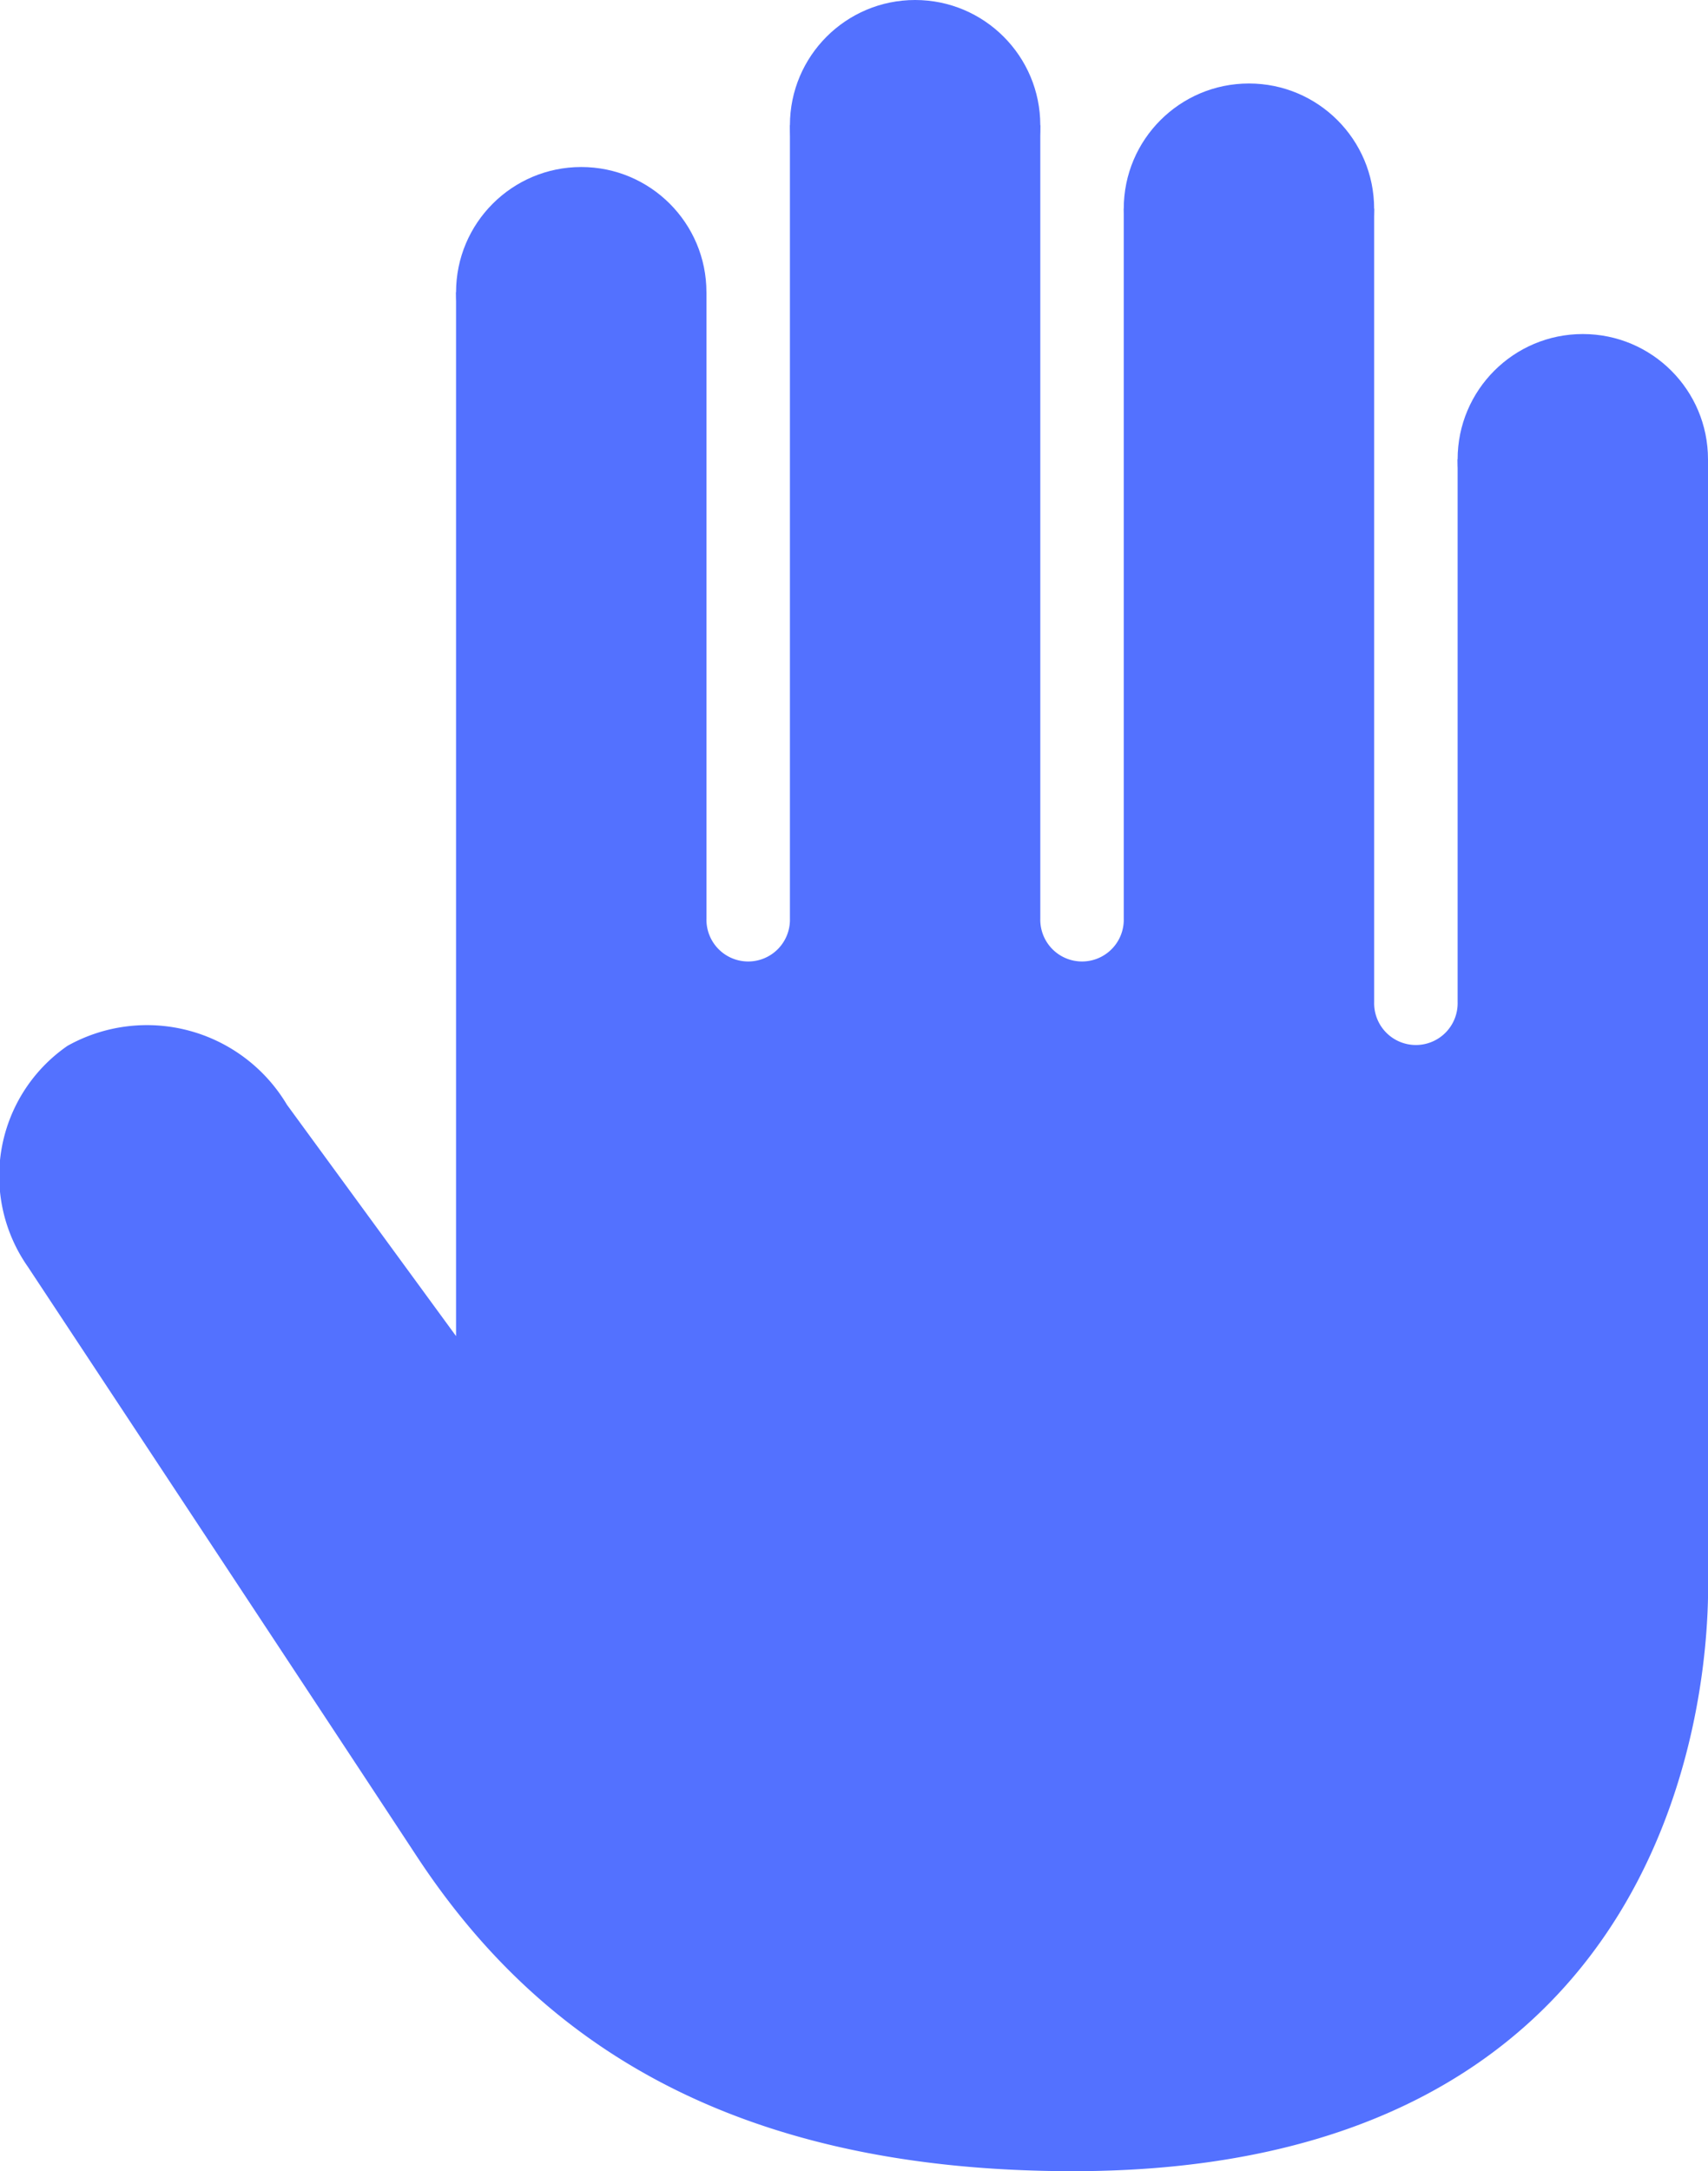 <svg xmlns="http://www.w3.org/2000/svg" viewBox="0 0 53.522 68">
  <g id="stop" transform="translate(-2.768)">
    <circle id="Ellipse_1" data-name="Ellipse 1" cx="3.923" cy="3.923" r="3.923" transform="translate(48.444 10.462)" fill="#5371ff"/>
    <circle id="Ellipse_2" data-name="Ellipse 2" cx="3.923" cy="3.923" r="3.923" transform="translate(37.982 2.615)" fill="#5371ff"/>
    <circle id="Ellipse_3" data-name="Ellipse 3" cx="3.923" cy="3.923" r="3.923" transform="translate(27.521)" fill="#5371ff"/>
    <circle id="Ellipse_4" data-name="Ellipse 4" cx="3.923" cy="3.923" r="3.923" transform="translate(17.059 5.231)" fill="#5371ff"/>
    <path id="Path_61" data-name="Path 61" d="M48.444,11.962v17a1.308,1.308,0,1,1-2.615,0V4.115H37.982V26.346a1.308,1.308,0,1,1-2.615,0V1.5H27.521V26.346a1.308,1.308,0,1,1-2.615,0V6.731H17.059V39.423l-5.3-7.247a5.105,5.105,0,0,0-6.876-1.844,4.953,4.953,0,0,0-1.242,6.92S12.187,50.18,15.827,55.714s9.538,9.863,20.567,9.863c18.261,0,19.9-14.1,19.9-18.308V11.962Z" transform="translate(0 2.423)" fill="#5371ff"/>
  </g>
</svg>
